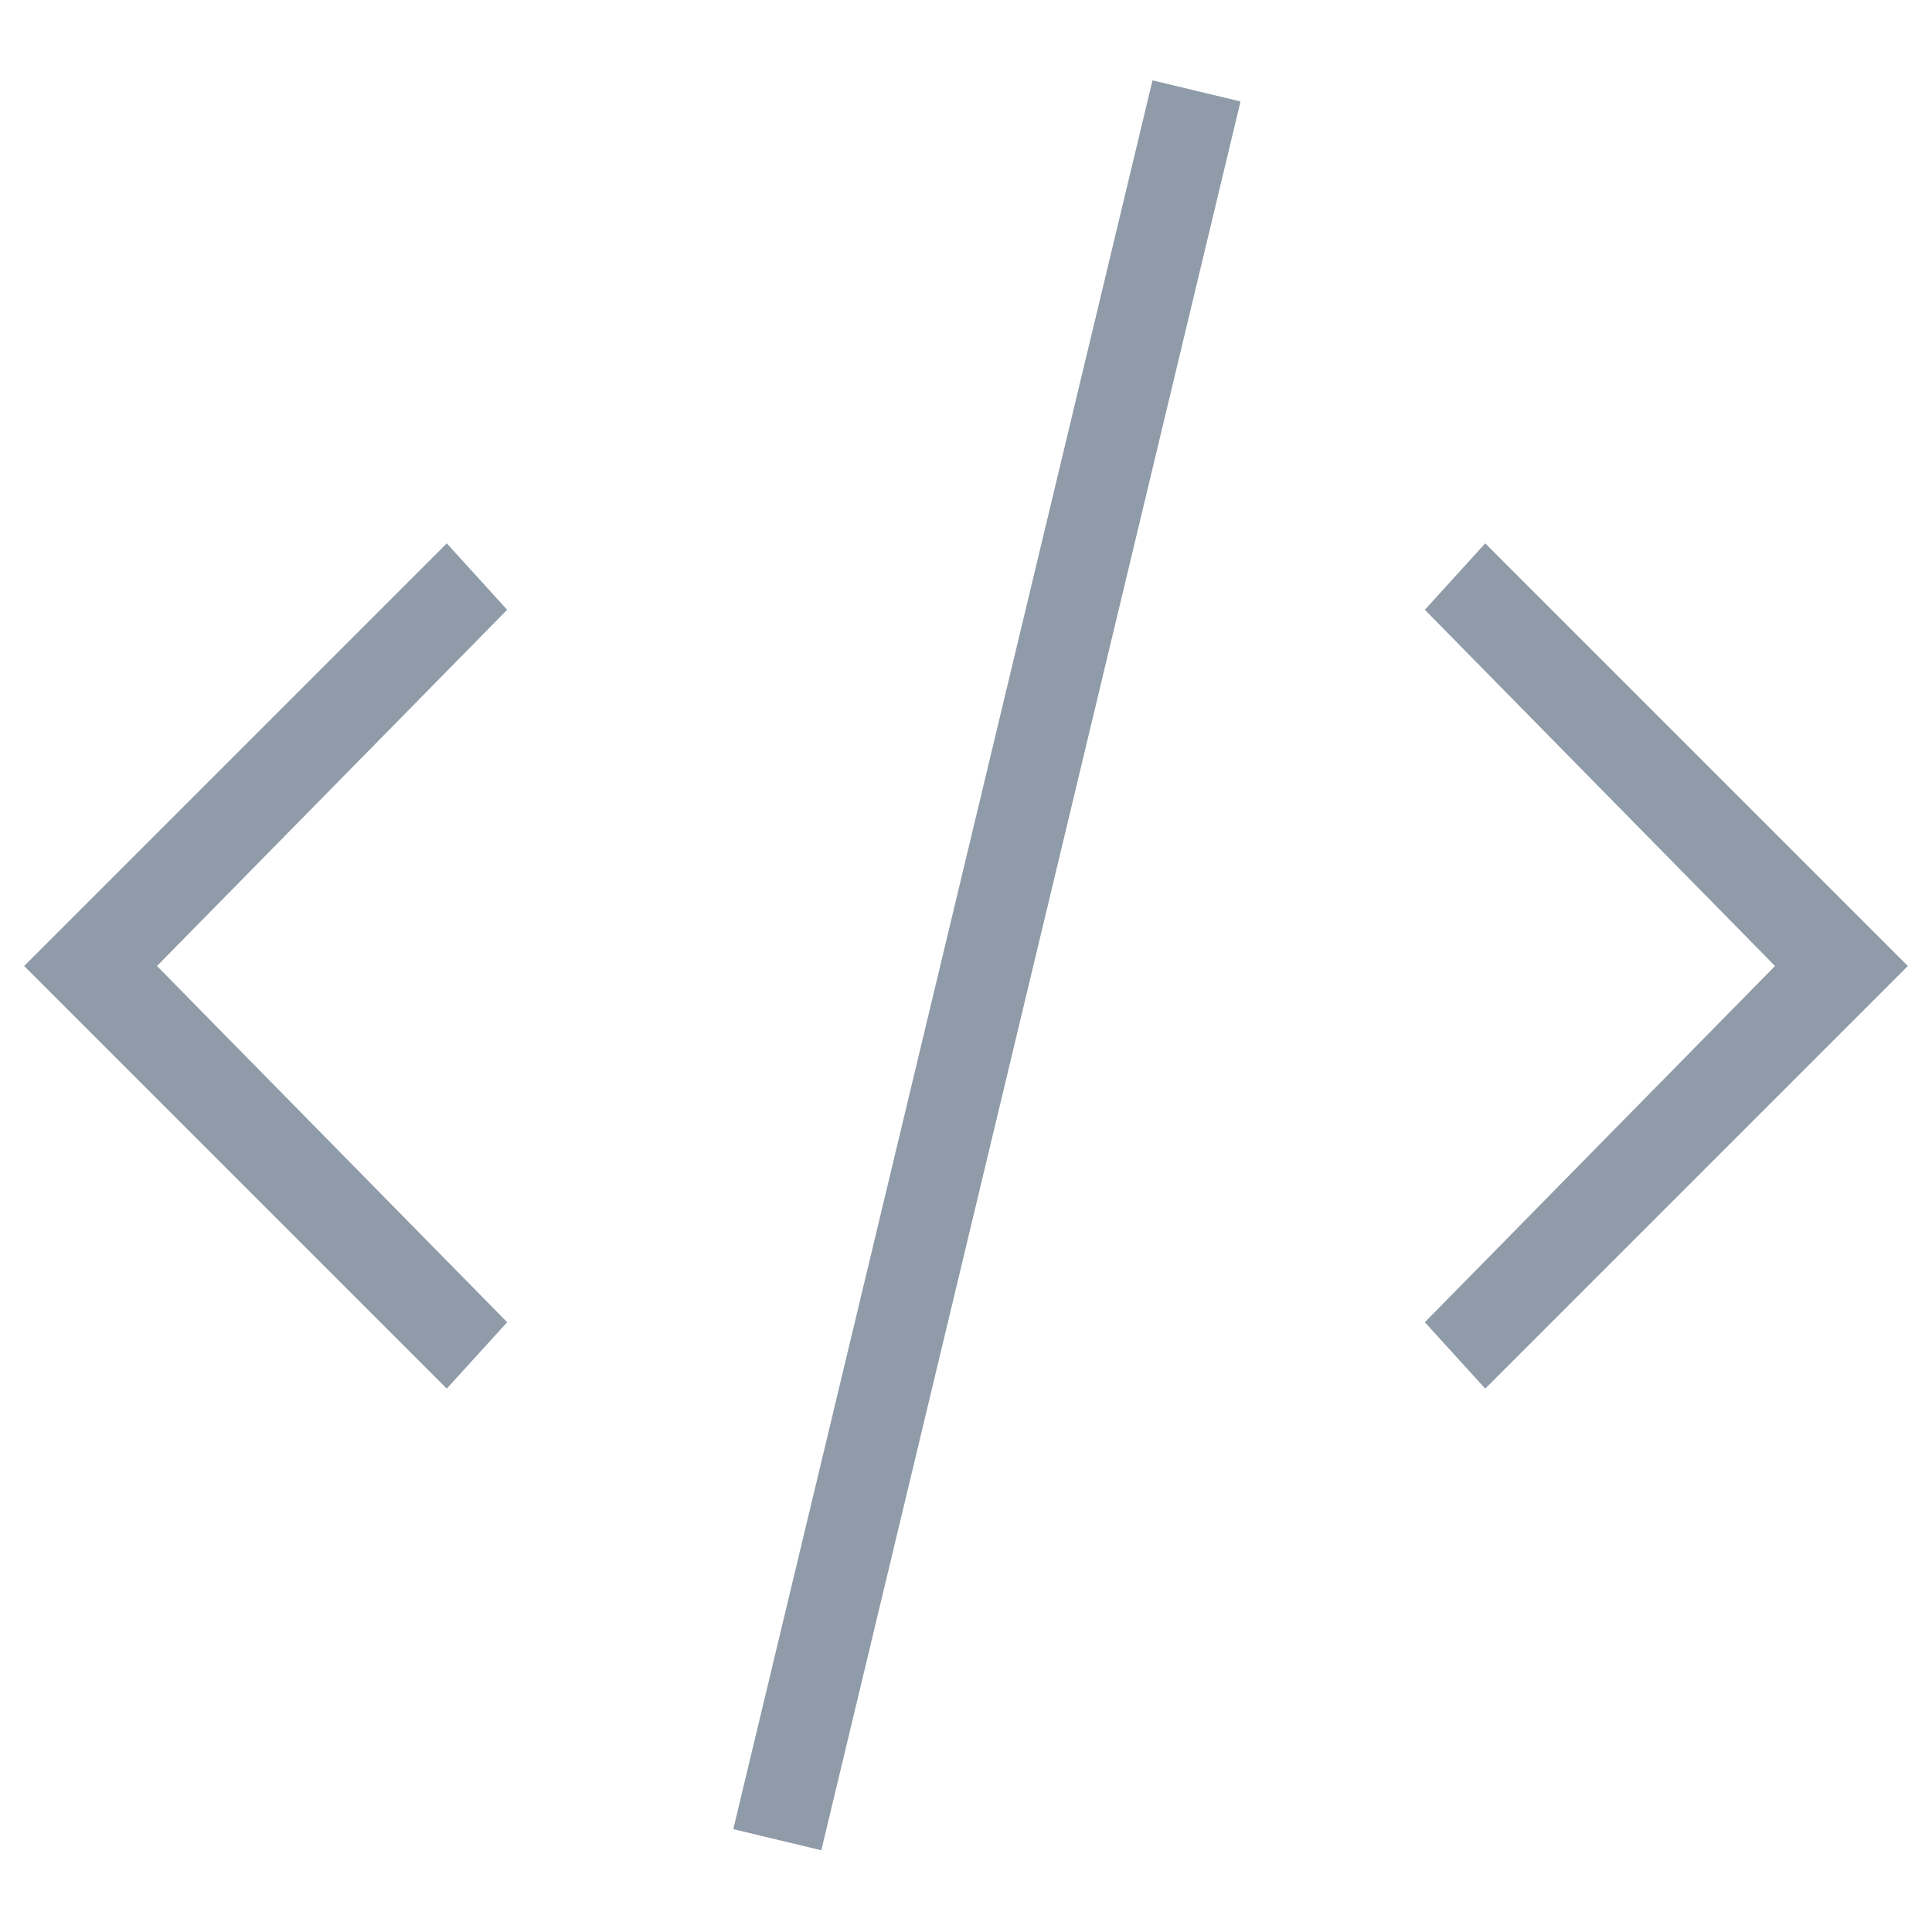 <?xml version="1.0" encoding="utf-8"?>
<!-- Generator: Adobe Illustrator 18.0.0, SVG Export Plug-In . SVG Version: 6.00 Build 0)  -->
<!DOCTYPE svg PUBLIC "-//W3C//DTD SVG 1.1//EN" "http://www.w3.org/Graphics/SVG/1.1/DTD/svg11.dtd">
<svg version="1.1" id="Layer_1" xmlns="http://www.w3.org/2000/svg" xmlns:xlink="http://www.w3.org/1999/xlink" x="0px" y="0px"
	 viewBox="0 0 32 32" enable-background="new 0 0 32 32" xml:space="preserve">
<g>
	<g>
		<polygon fill="#8F9BA8" points="24.6,23 23.6,21.9 29.4,16 23.6,10.1 24.6,9 31.6,16 		"/>
	</g>
	<g>
		<polygon fill="#8F9BA8" points="7.4,23 0.4,16 7.4,9 8.4,10.1 2.6,16 8.4,21.9 		"/>
	</g>
	<g>
		
			<rect x="15.6" y="1.1" transform="matrix(0.972 0.233 -0.233 0.972 4.182 -3.373)" fill="#8F9BA8" width="1.5" height="29.8"/>
	</g>
</g>
</svg>
